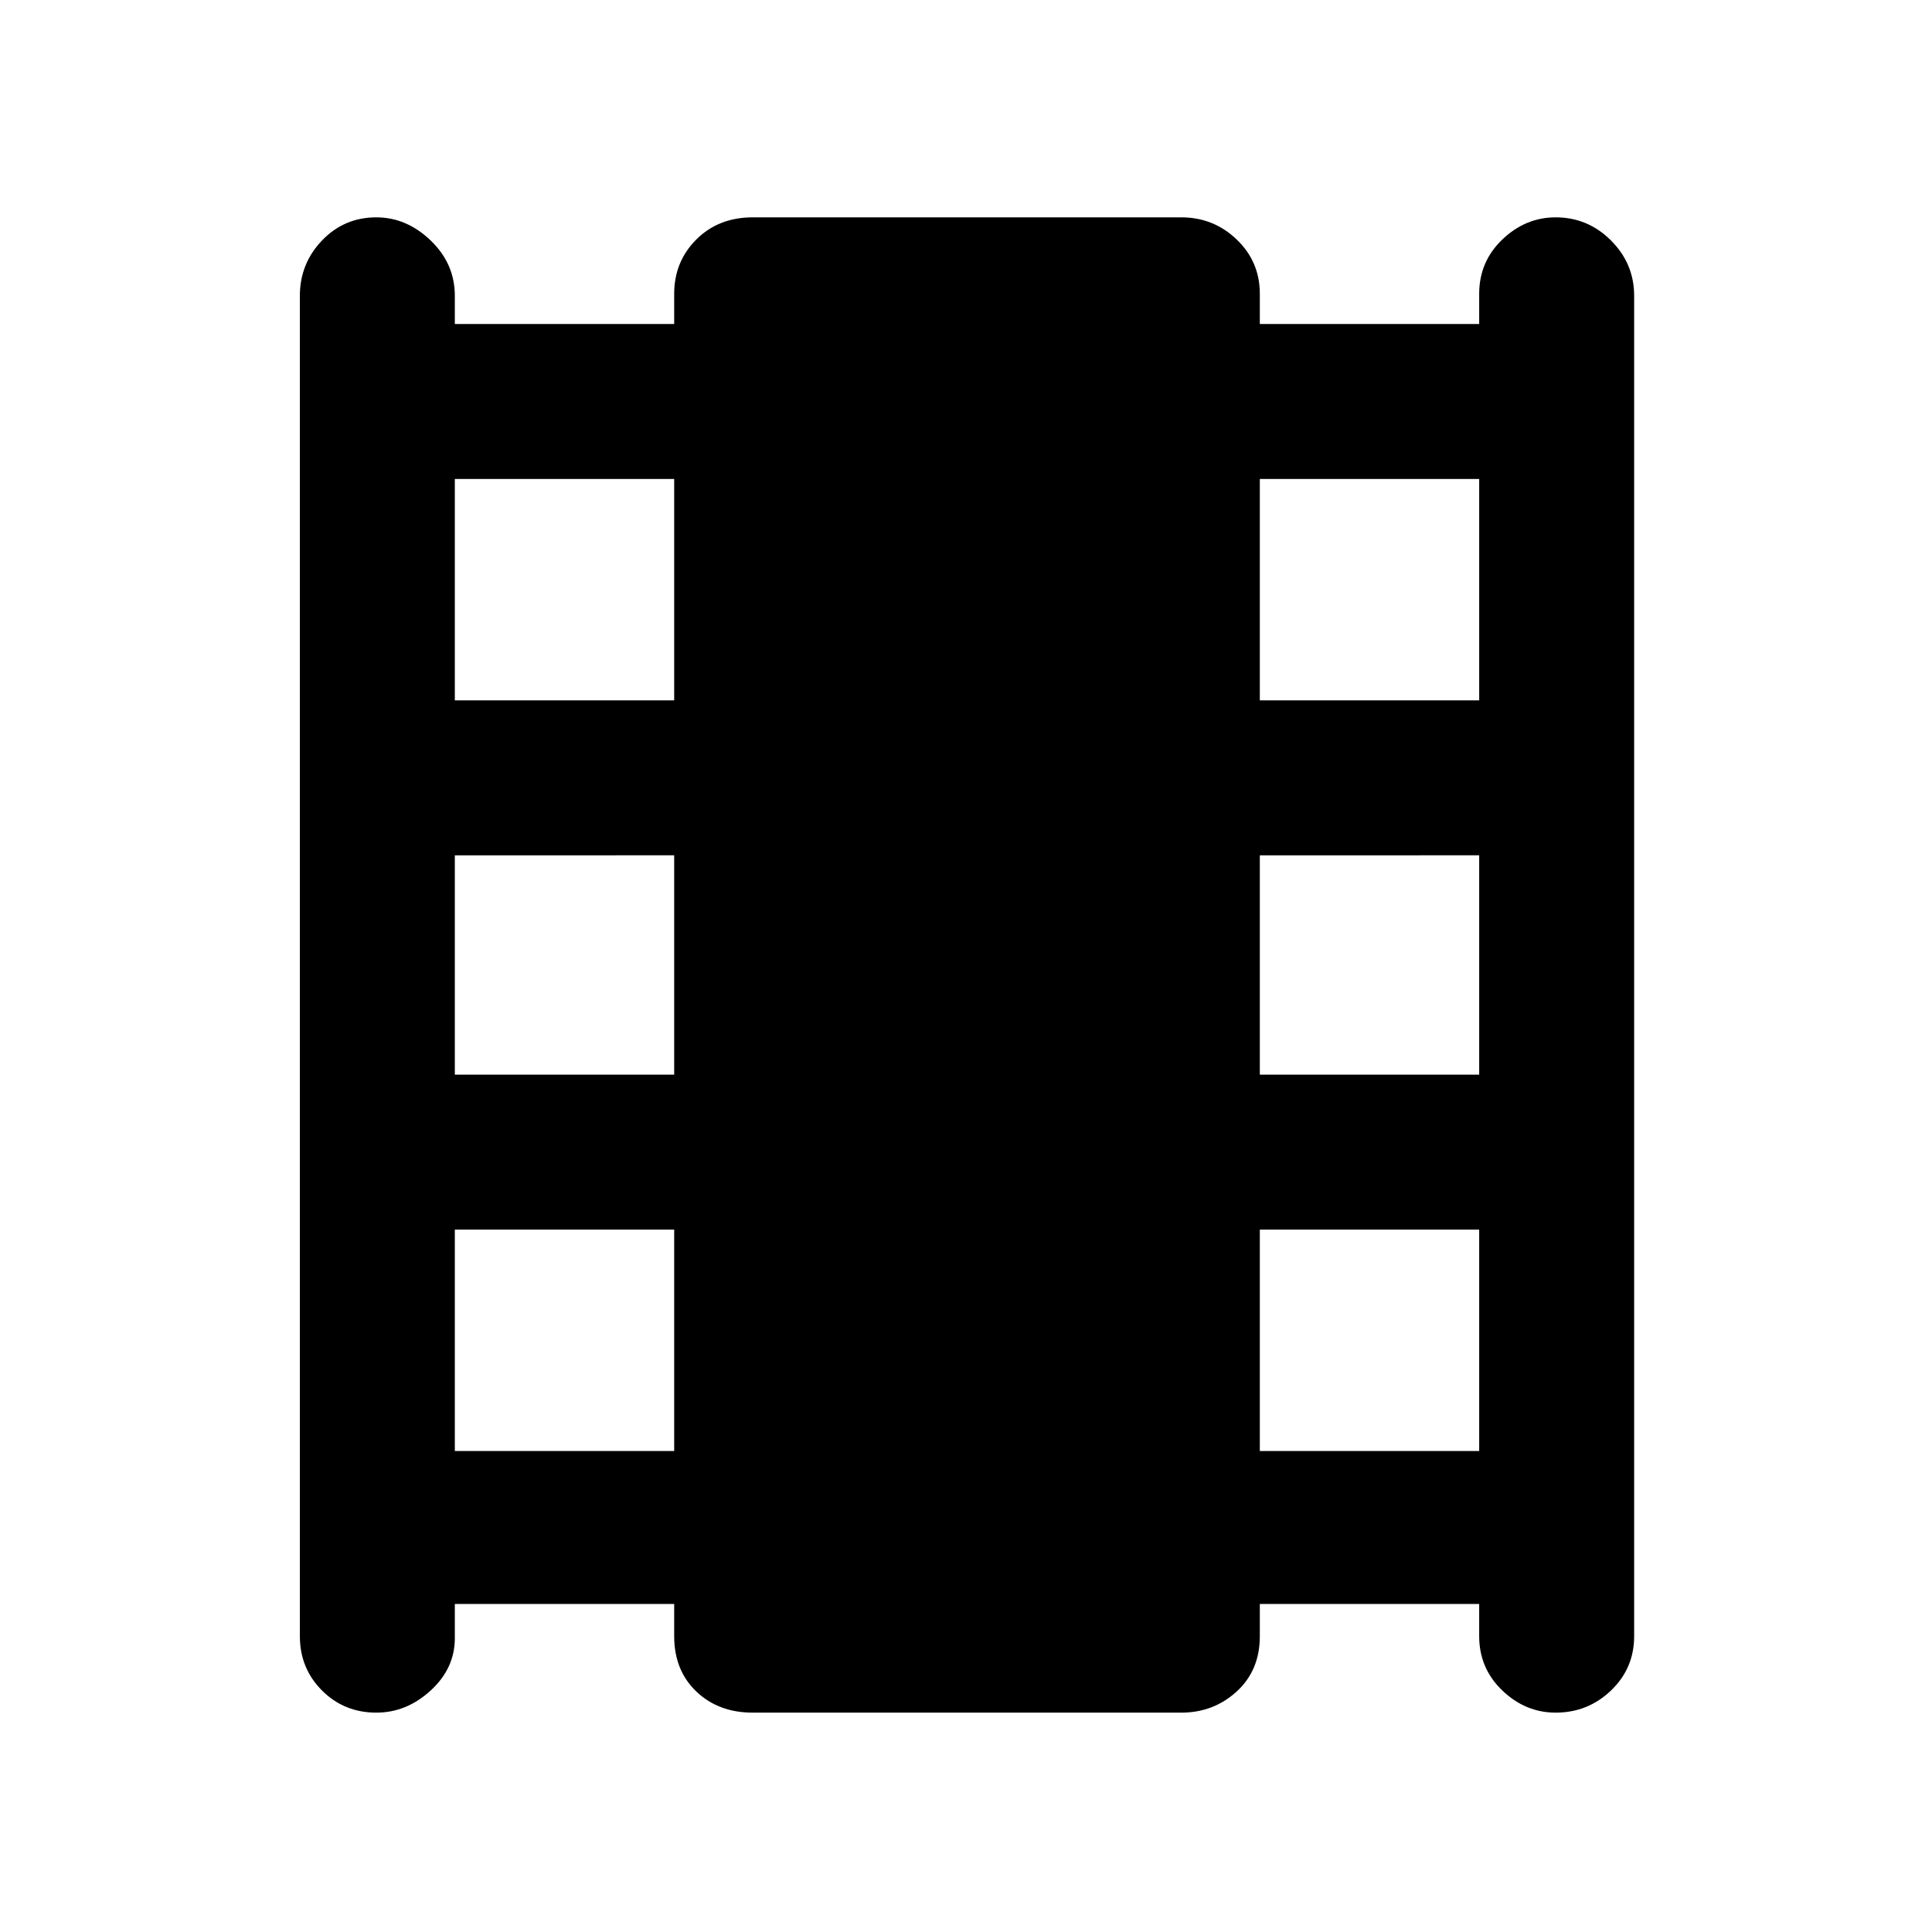 <svg xmlns="http://www.w3.org/2000/svg" height="48" width="48"><path d="M9.35 42.55q-.8 0-1.35-.55t-.55-1.35V7.35q0-.8.55-1.375T9.35 5.4q.75 0 1.35.575.6.575.6 1.375v.7h5.45V7.3q0-.8.55-1.35t1.4-.55h10.65q.8 0 1.375.55T31.3 7.3v.75h5.45V7.3q0-.8.575-1.35t1.325-.55q.8 0 1.375.575T40.6 7.35v33.3q0 .8-.575 1.35t-1.375.55q-.75 0-1.325-.55t-.575-1.35v-.8H31.3v.8q0 .85-.575 1.375t-1.375.525H18.7q-.85 0-1.4-.525-.55-.525-.55-1.375v-.8H11.3v.85q0 .75-.6 1.3t-1.35.55Zm1.95-6.5h5.45v-5.5H11.3Zm0-9.35h5.45v-5.45H11.3Zm0-9.3h5.45v-5.5H11.3Zm20 18.65h5.45v-5.5H31.3Zm0-9.35h5.45v-5.45H31.3Zm0-9.3h5.45v-5.5H31.3Z"/></svg>